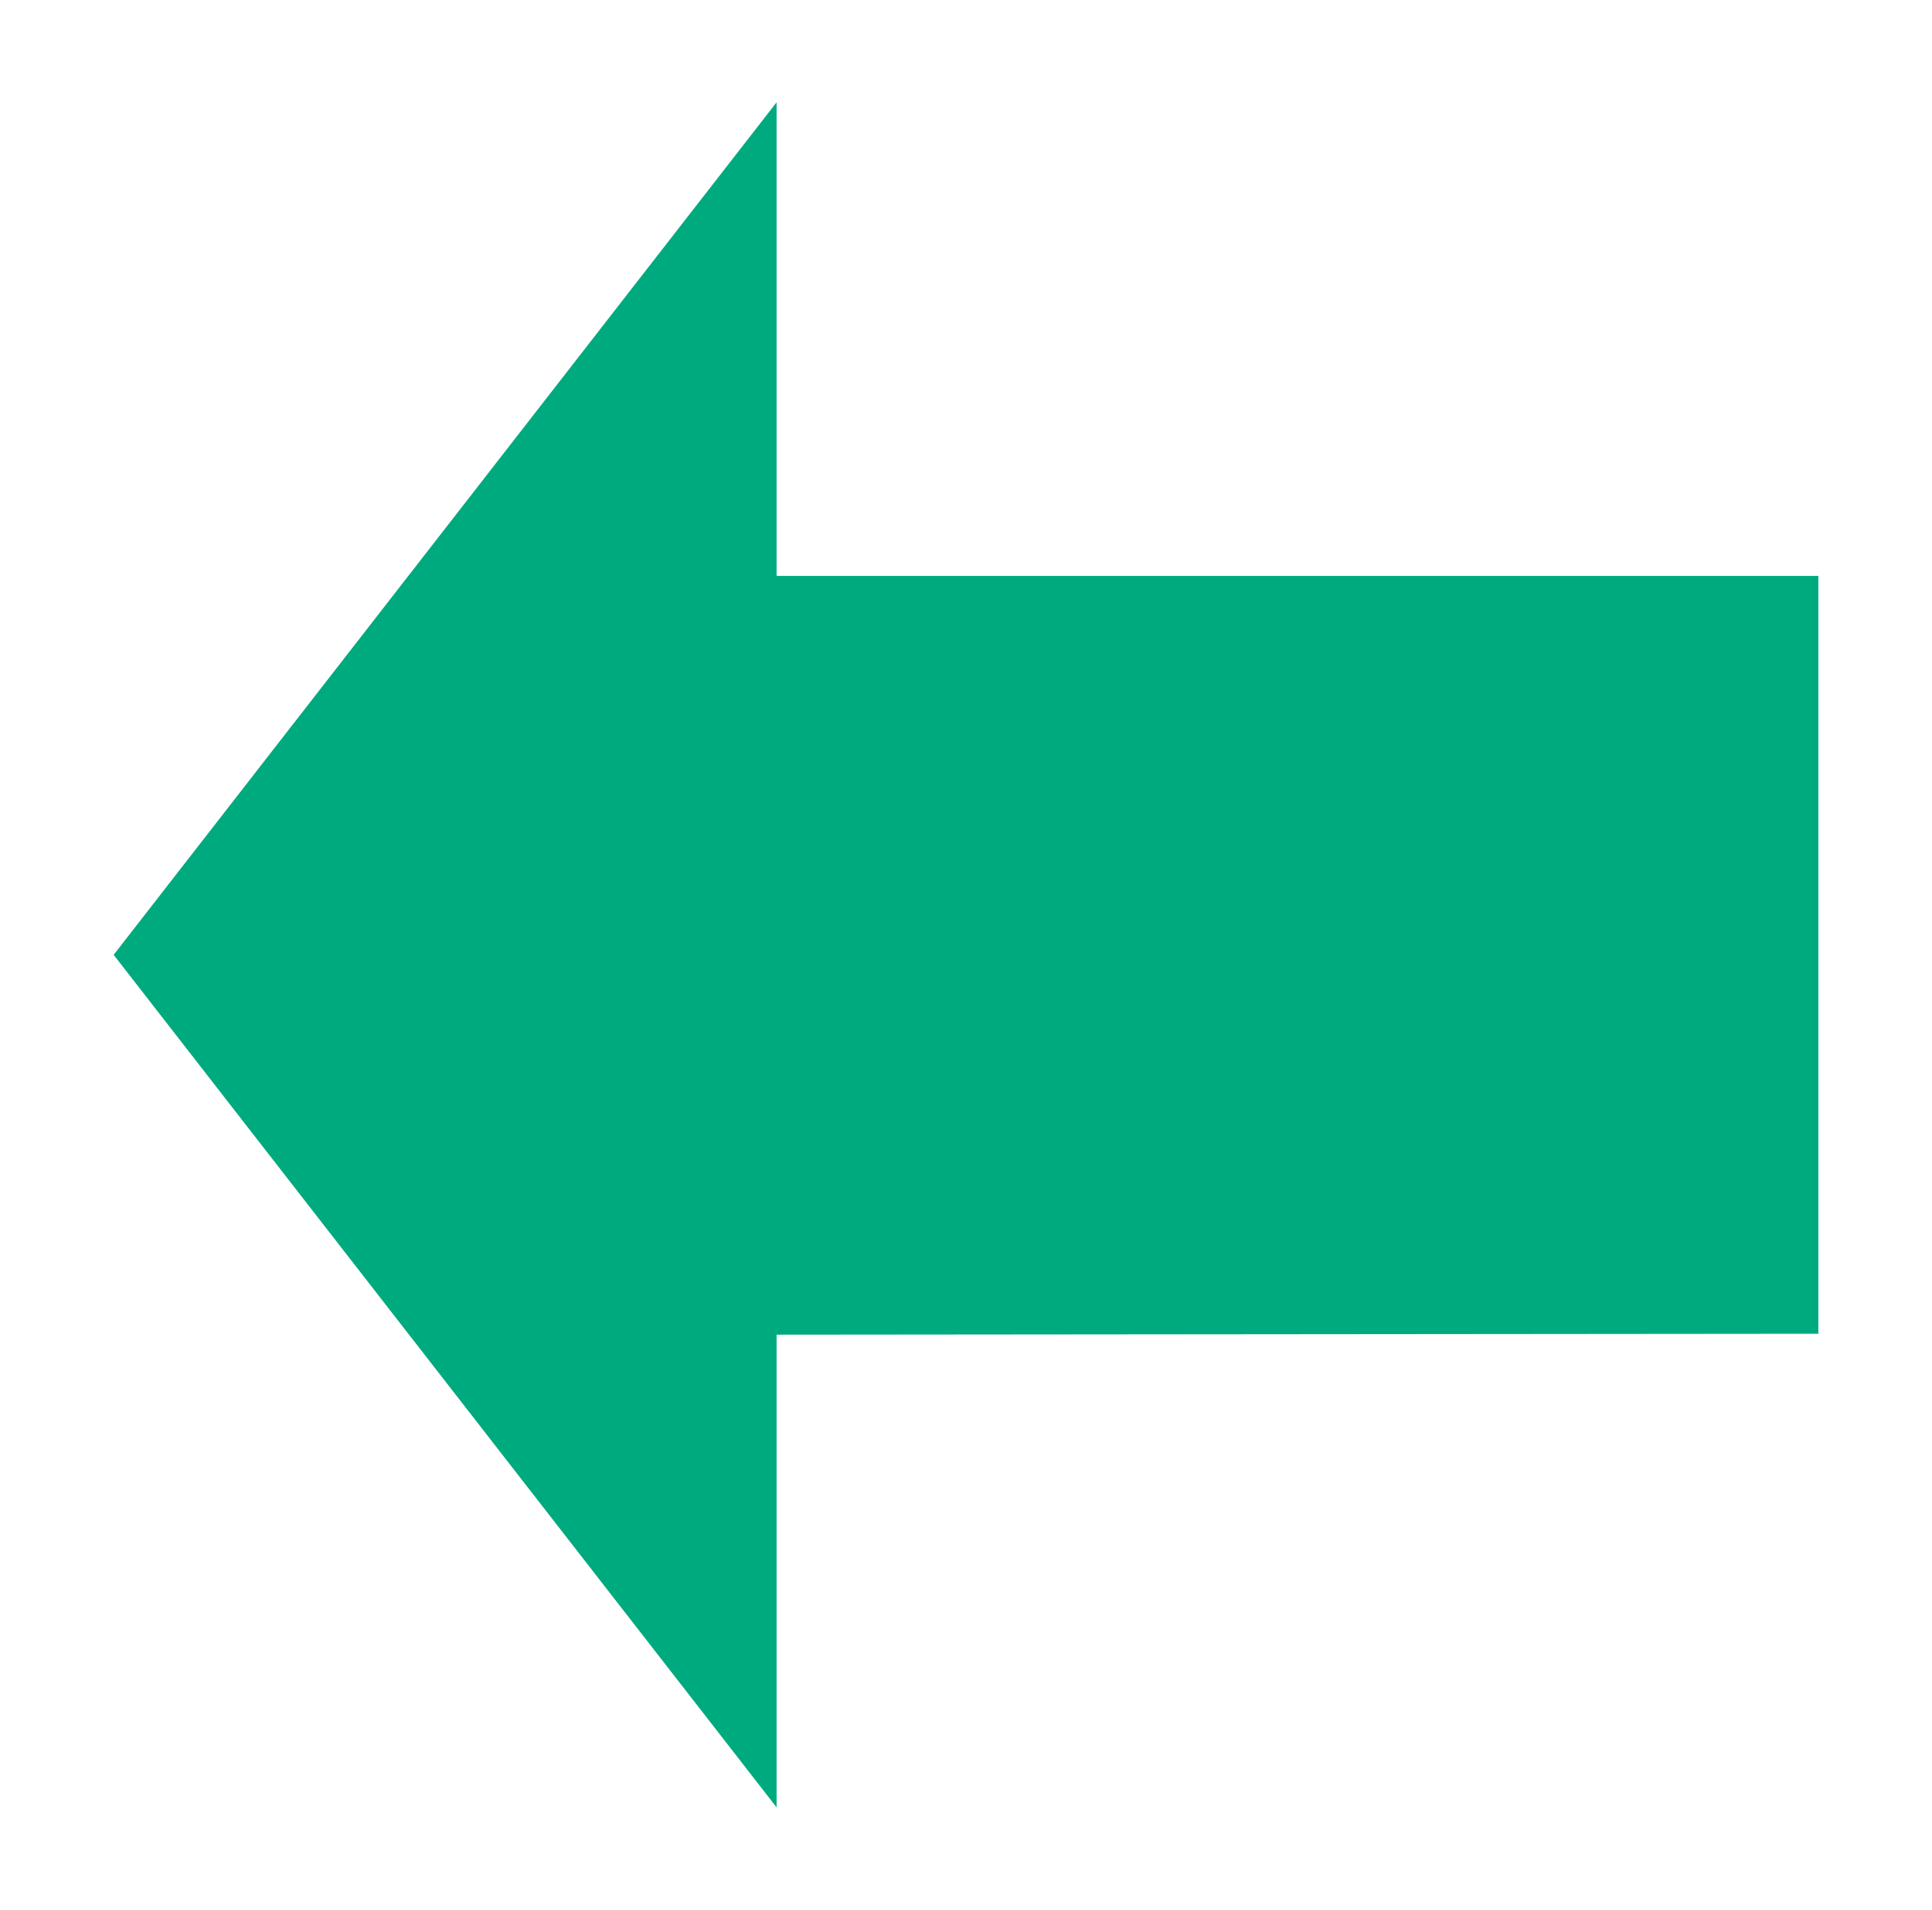 <svg width="85" height="84" viewBox="0 0 85 84" fill="none" xmlns="http://www.w3.org/2000/svg">
<path d="M5 42L34.167 79.5L34.167 58.708L80 58.667V25.333L34.167 25.333V4.5L5 42Z" fill="#00aa7f" stroke-width="8.333" stroke-linecap="round" stroke-linejoin="round"/>
</svg>
